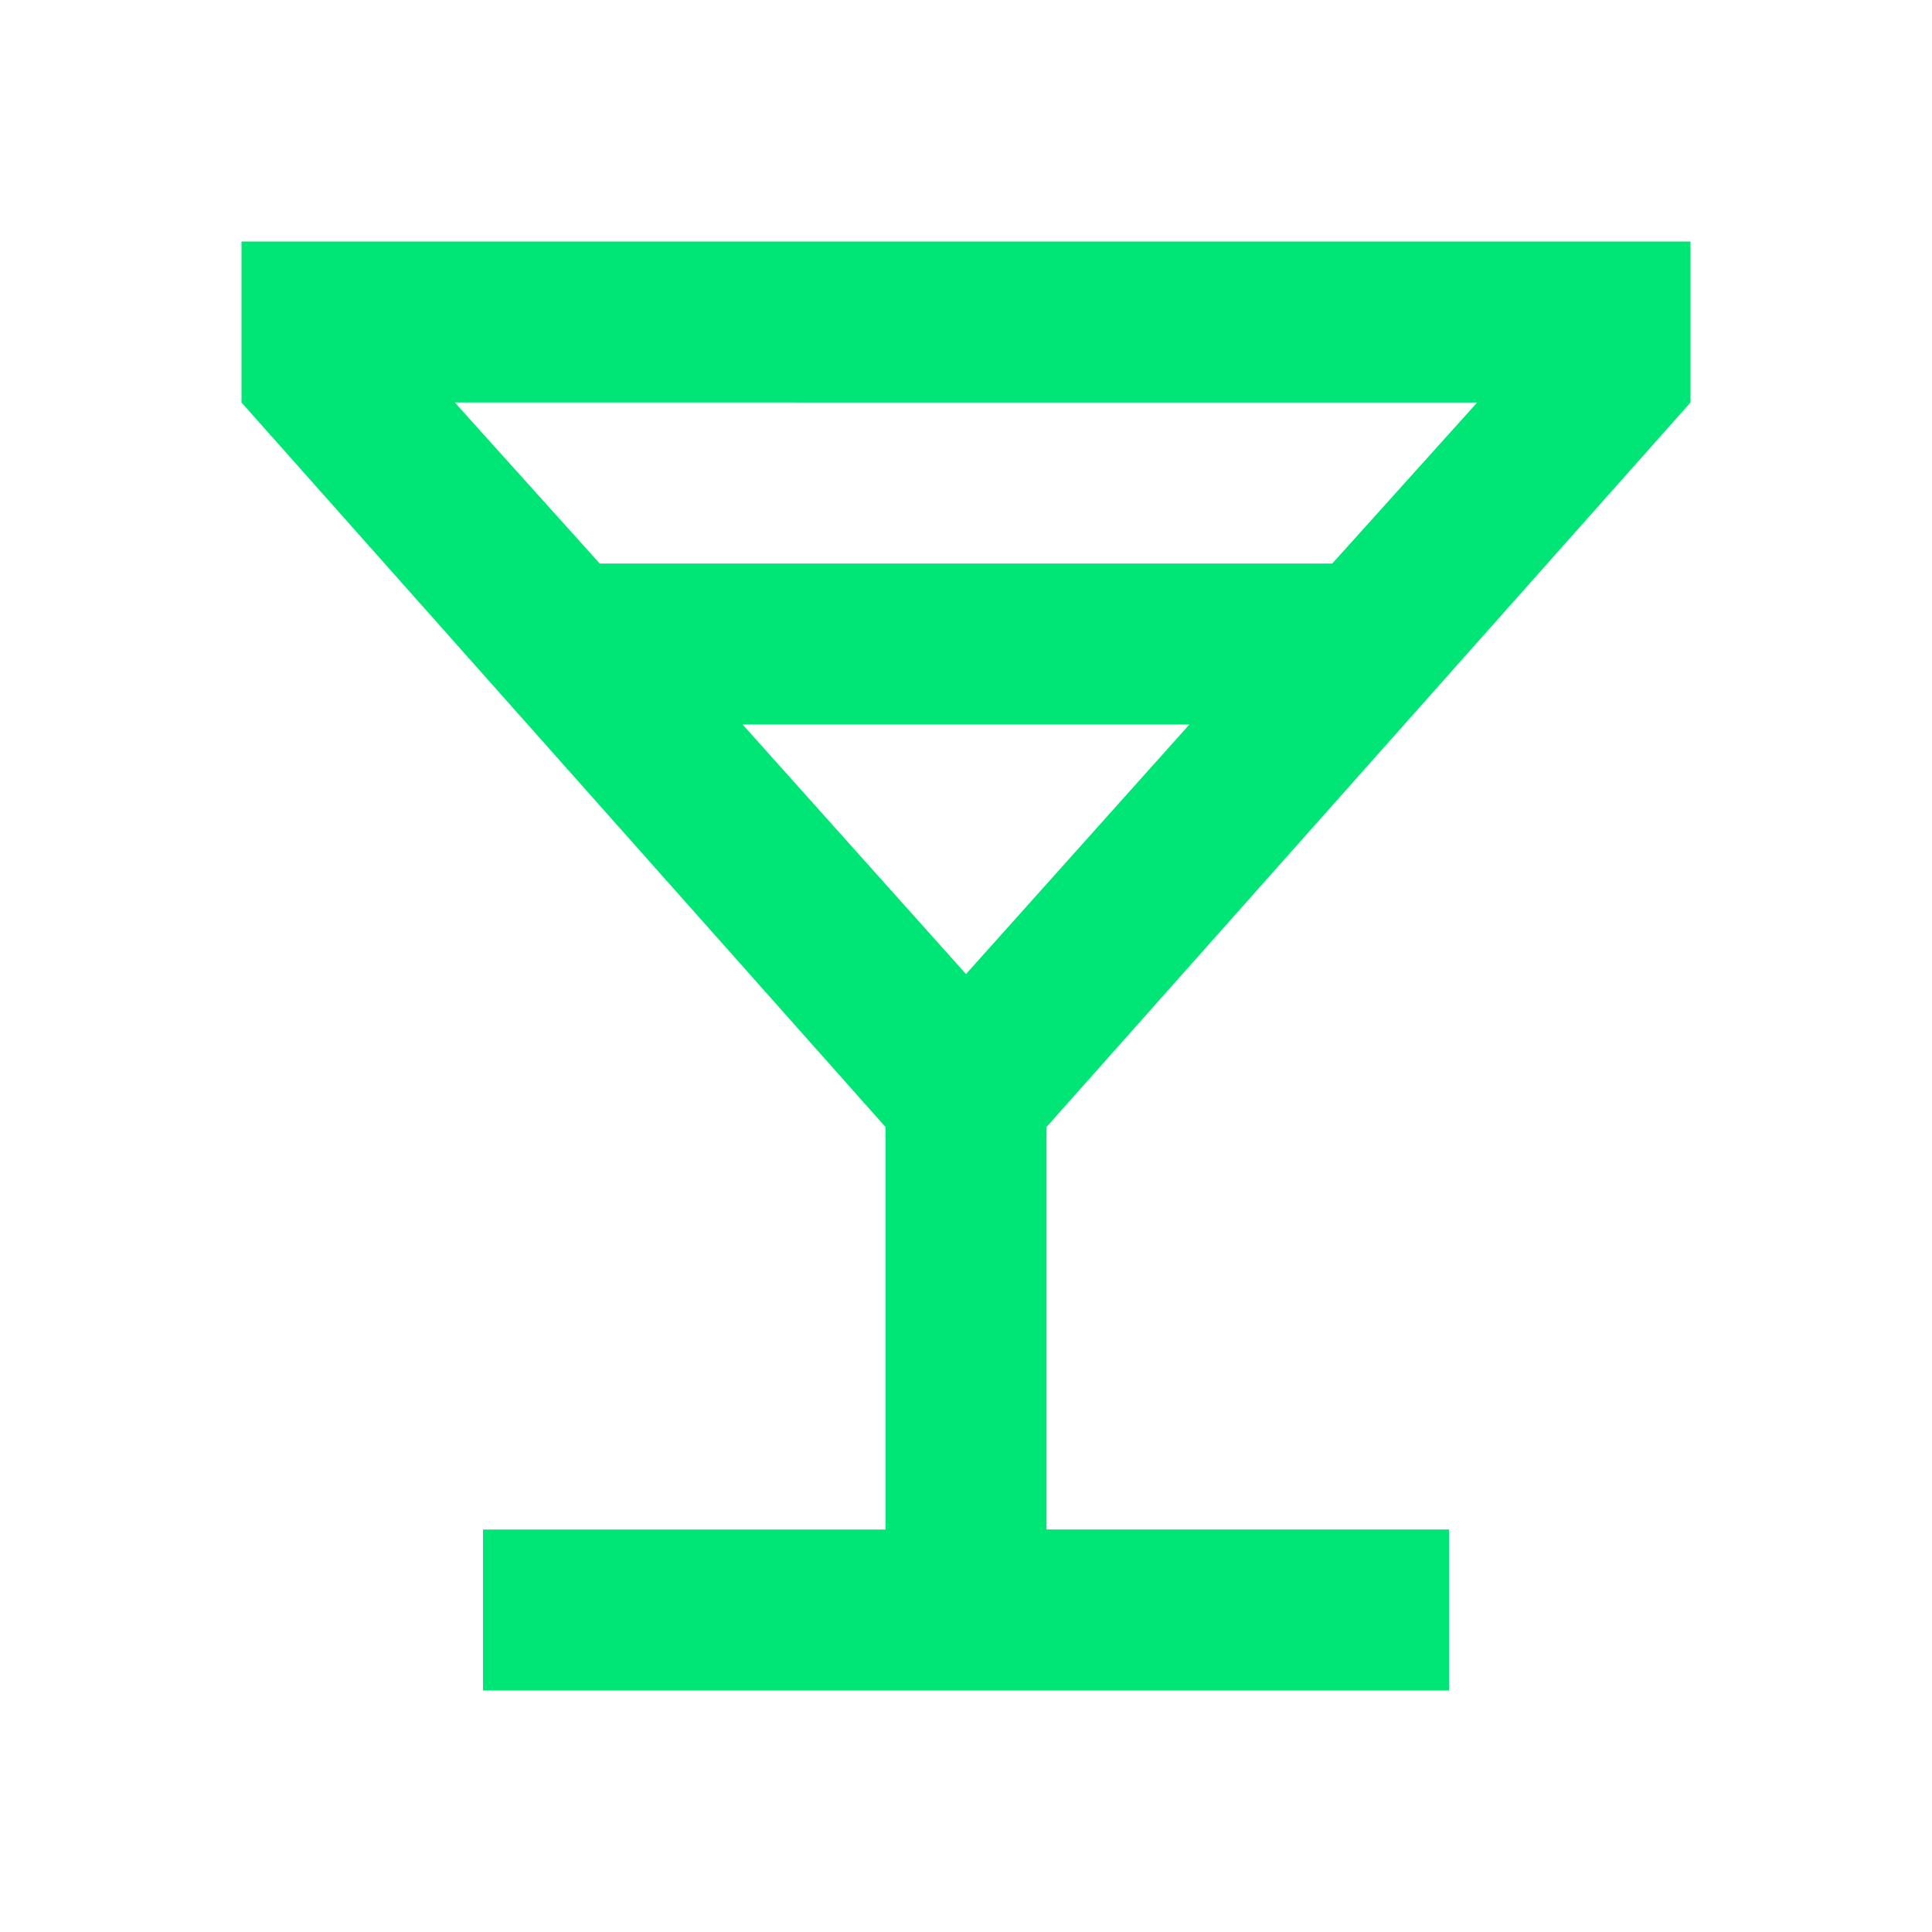 <svg xmlns="http://www.w3.org/2000/svg" height="24px" viewBox="0 -960 960 960" width="24px" fill="#00E676"><path d="M240-120v-80h200v-200L120-760v-80h720v80L520-400v200h200v80H240Zm58-560h364l72-80H226l72 80Zm182 204 111-124H369l111 124Zm0 0Z"/></svg>